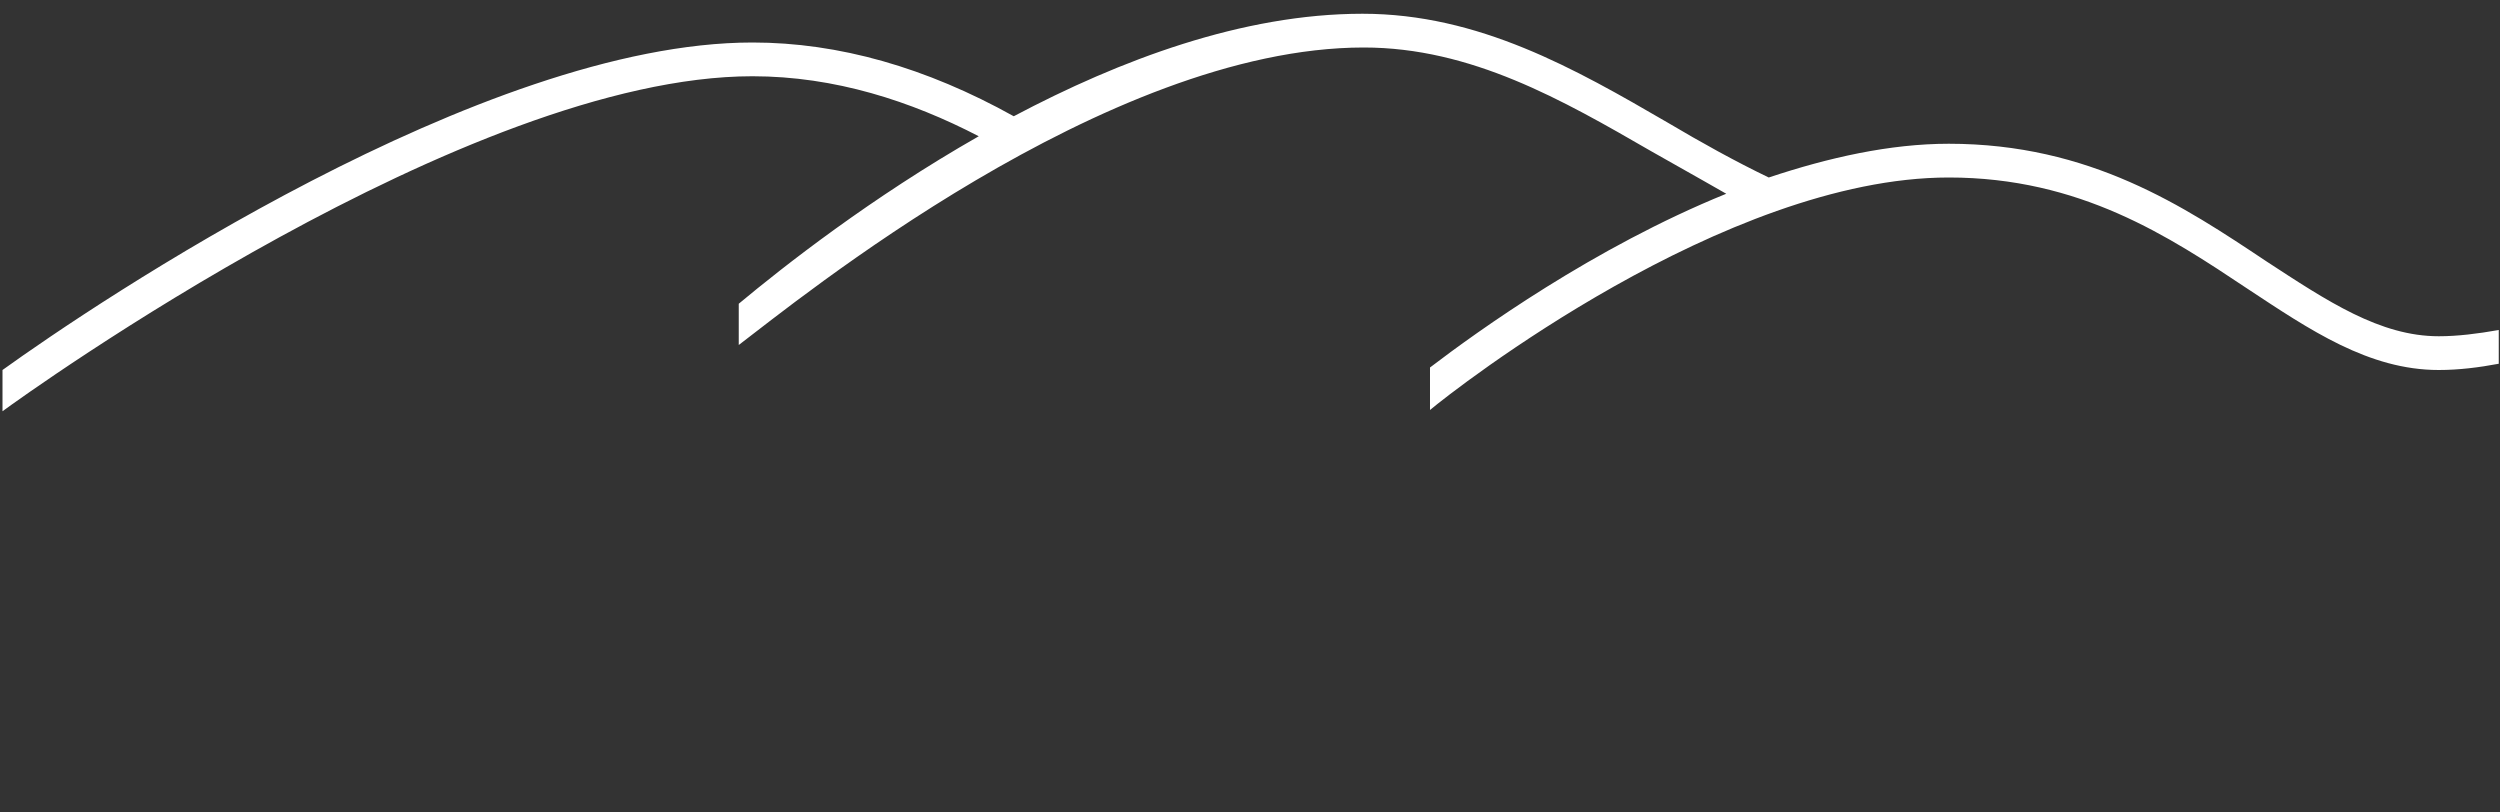 <?xml version="1.0" encoding="utf-8"?>
<!-- Generator: Adobe Illustrator 18.1.1, SVG Export Plug-In . SVG Version: 6.00 Build 0)  -->
<svg version="1.1" id="Layer_1" xmlns="http://www.w3.org/2000/svg" xmlns:xlink="http://www.w3.org/1999/xlink" x="0px" y="0px"
	 viewBox="0 0 200 65" enable-background="new 0 0 200 65" xml:space="preserve">
<rect x="0" y="0" width="200" height="65" fill="#333333" stroke="none"/>
<path fill="#FFFFFF" d="M195.1,26.9c-4.7,0-8.9-2.8-13.8-6c-6.6-4.4-14.1-9.4-25.4-9.4c-4.7,0-9.6,1.1-14.4,2.7c0,0,0,0,0,0
	c-2.7-1.3-5.4-2.8-8.1-4.4c-7.4-4.3-15.1-8.7-24.4-8.7c-9.6,0-19.4,3.7-27.9,8.2c-7-3.9-14-5.9-20.9-5.9c-21.6,0-52.5,20.8-60,26.2
	v3.3c1.9-1.4,37.2-26.8,60-26.8c6.6,0,12.7,2,18.1,4.8c-8.6,4.9-15.6,10.4-19.2,13.4v3.3c4.5-3.4,29.4-23.8,50-23.8
	c8.6,0,15.9,4.2,23,8.3c3.2,1.8,6,3.4,6,3.4c-10.6,4.3-19.9,11-23.7,13.9v3.4c1.9-1.6,23.6-18.6,41.5-18.6c10.5,0,17.6,4.7,23.9,8.9
	c5,3.3,9.7,6.5,15.3,6.5c1.6,0,3.2-0.2,4.8-0.5v-2.7C198.2,26.7,196.6,26.9,195.1,26.9z"/>
</svg>